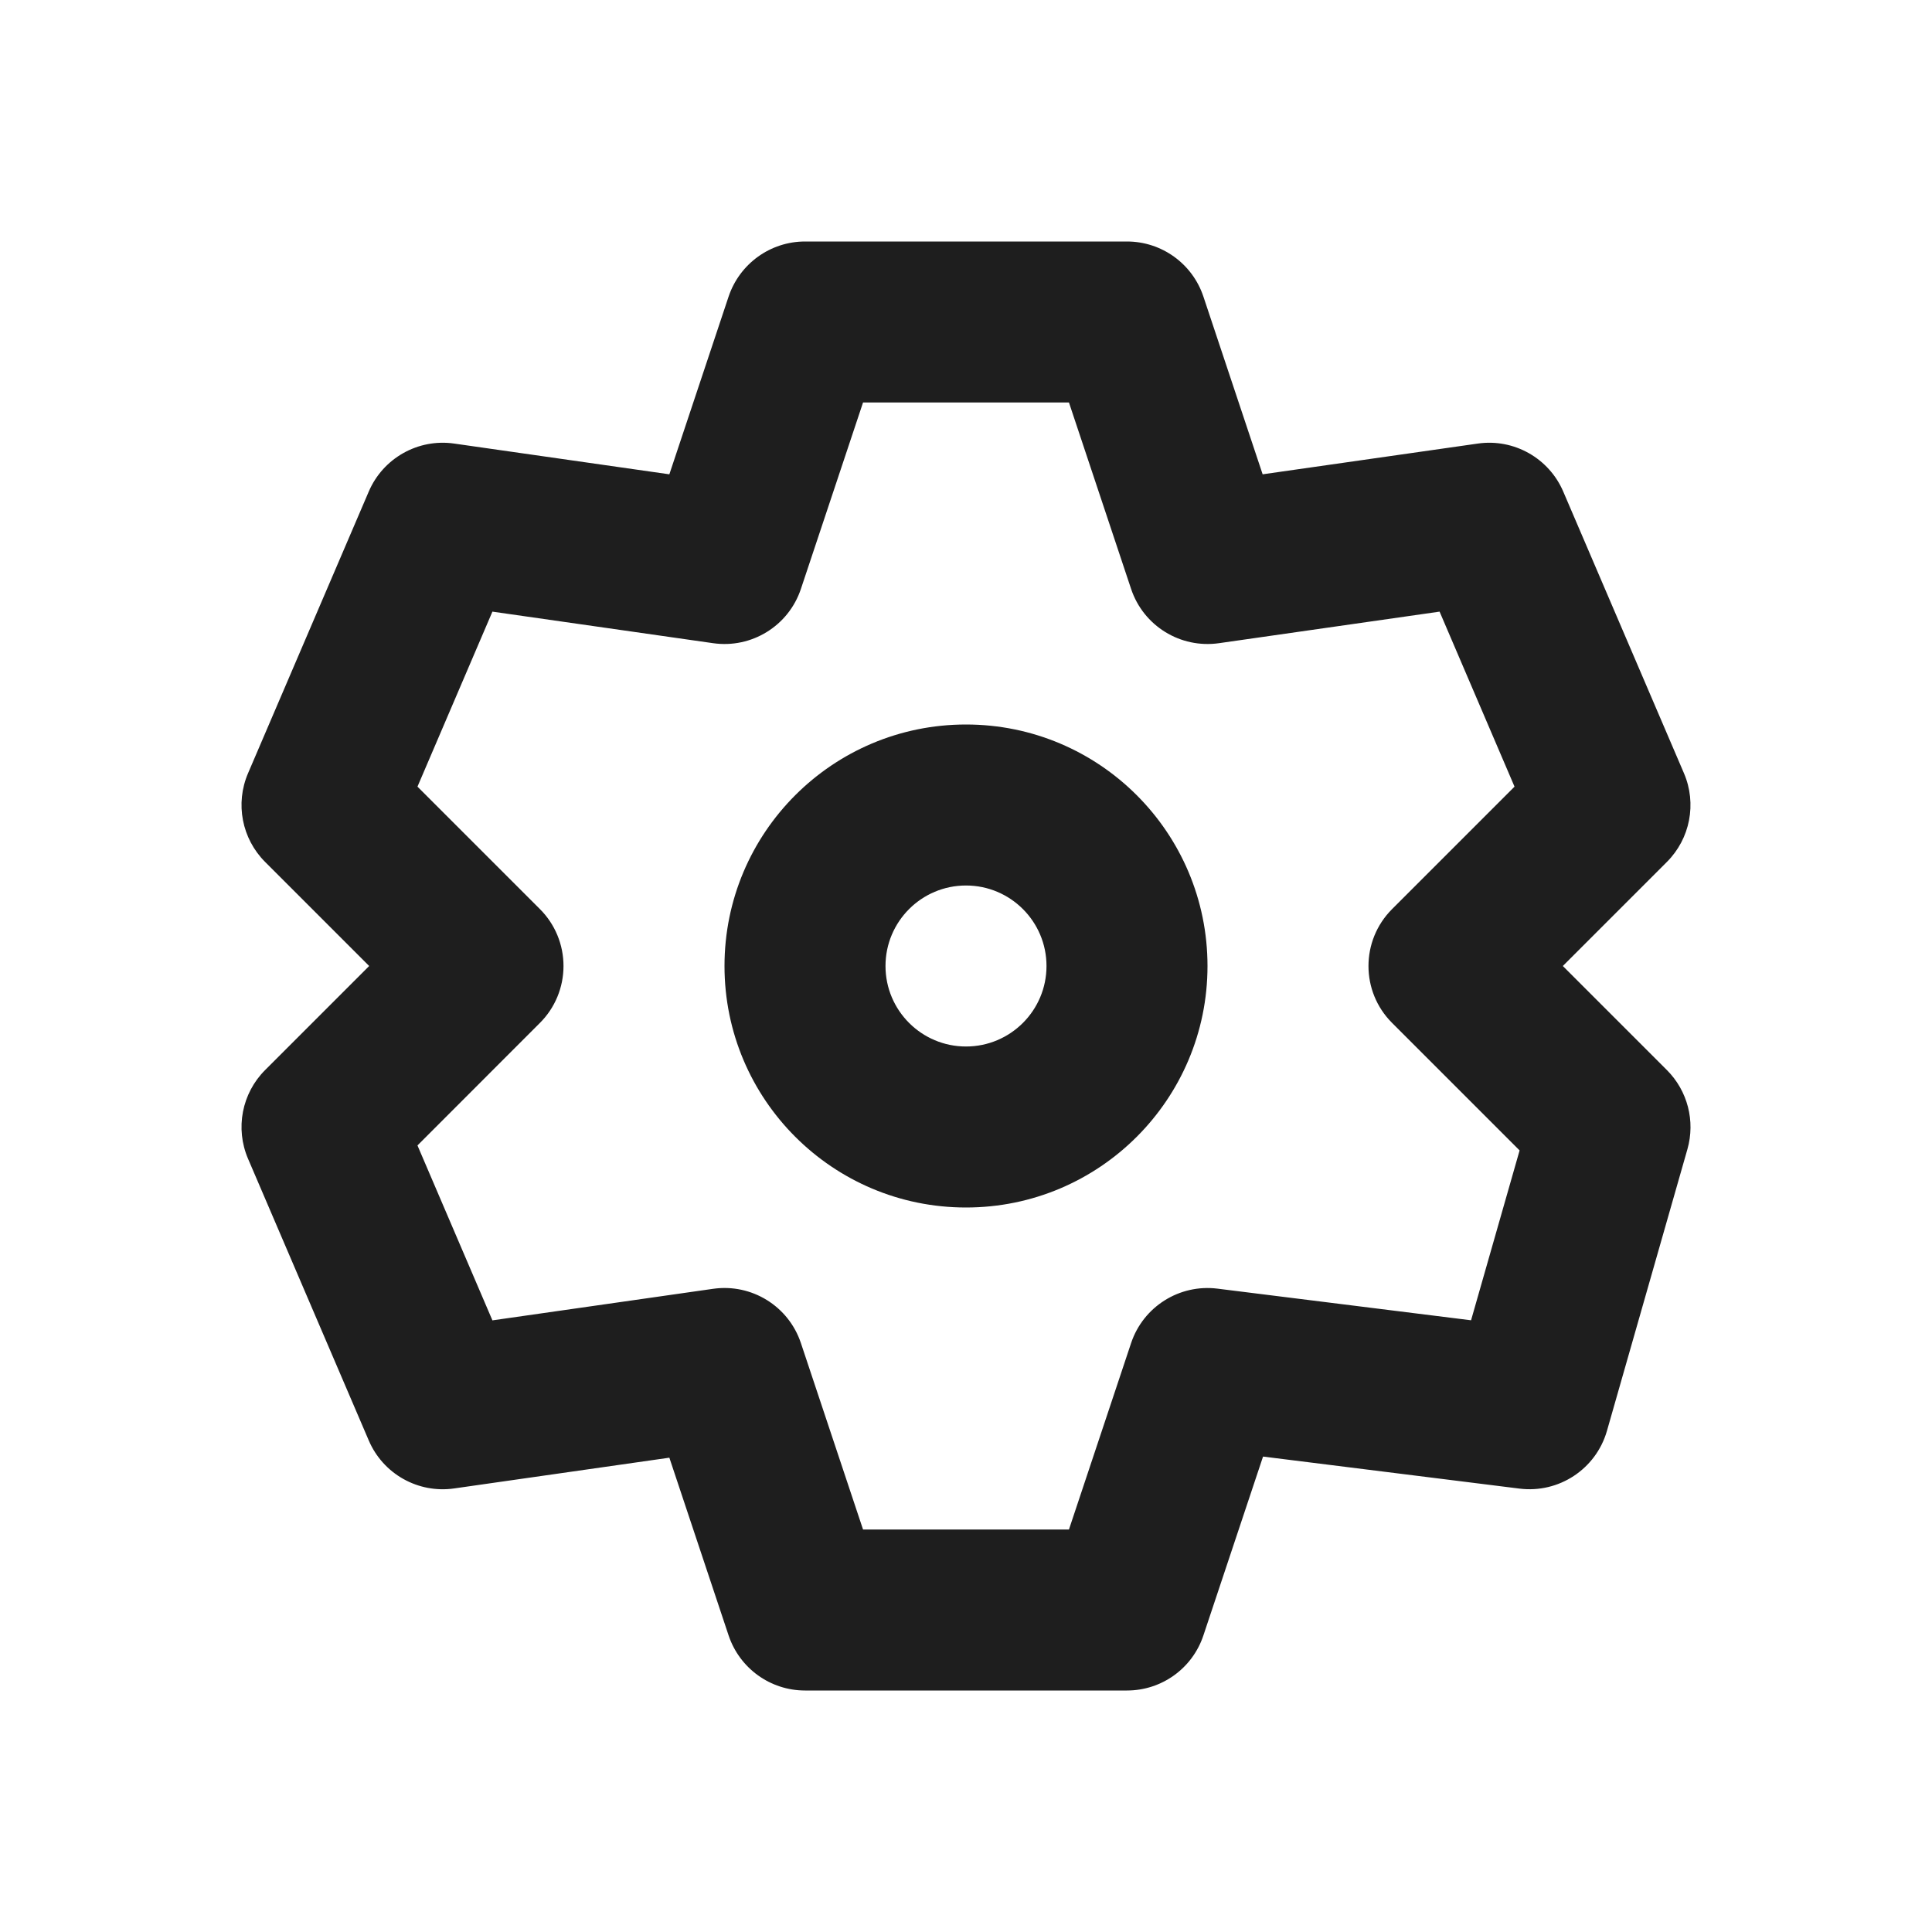 <svg width="24" height="24" viewBox="0 0 24 24" fill="none" xmlns="http://www.w3.org/2000/svg">
<g clip-path="url(#clip0_810_8049)">
<path fill-rule="evenodd" clip-rule="evenodd" d="M4.581 6.106C4.759 5.691 5.194 5.446 5.641 5.51L8.315 5.892L9.051 3.684C9.188 3.276 9.57 3 10 3L14 3C14.431 3 14.813 3.276 14.949 3.684L15.685 5.892L18.359 5.51C18.806 5.446 19.241 5.691 19.419 6.106L20.919 9.606C21.08 9.982 20.996 10.418 20.707 10.707L19.414 12L20.707 13.293C20.964 13.55 21.061 13.926 20.962 14.275L19.962 17.775C19.826 18.249 19.365 18.553 18.876 18.492L15.69 18.094L14.949 20.316C14.813 20.725 14.431 21 14 21L10 21C9.57 21 9.188 20.725 9.051 20.316L8.315 18.108L5.641 18.49C5.194 18.554 4.759 18.31 4.581 17.894L3.081 14.394C2.92 14.018 3.004 13.582 3.293 13.293L4.586 12L3.293 10.707C3.004 10.418 2.92 9.982 3.081 9.606L4.581 6.106ZM5.186 9.772L6.707 11.293C6.895 11.48 7 11.735 7 12C7 12.265 6.895 12.52 6.707 12.707L5.186 14.229L6.117 16.402L8.859 16.01C9.337 15.942 9.796 16.225 9.949 16.684L10.721 19L13.279 19L14.051 16.684C14.202 16.232 14.651 15.949 15.124 16.008L18.274 16.401L18.877 14.291L17.293 12.707C16.902 12.317 16.902 11.684 17.293 11.293L18.814 9.772L17.883 7.598L15.142 7.99C14.663 8.058 14.204 7.775 14.051 7.316L13.279 5L10.721 5L9.949 7.316C9.796 7.775 9.337 8.058 8.859 7.99L6.117 7.598L5.186 9.772Z" fill="#1E1E1E"/>
<path fill-rule="evenodd" clip-rule="evenodd" d="M12 13C12.552 13 13 12.552 13 12C13 11.448 12.552 11 12 11C11.448 11 11 11.448 11 12C11 12.552 11.448 13 12 13ZM12 15C13.657 15 15 13.657 15 12C15 10.343 13.657 9 12 9C10.343 9 9 10.343 9 12C9 13.657 10.343 15 12 15Z" fill="#1E1E1E"/>
</g>
<defs>
<clipPath id="clip0_810_8049">
<rect width="24" height="24" fill="white"/>
</clipPath>
</defs>
</svg>

